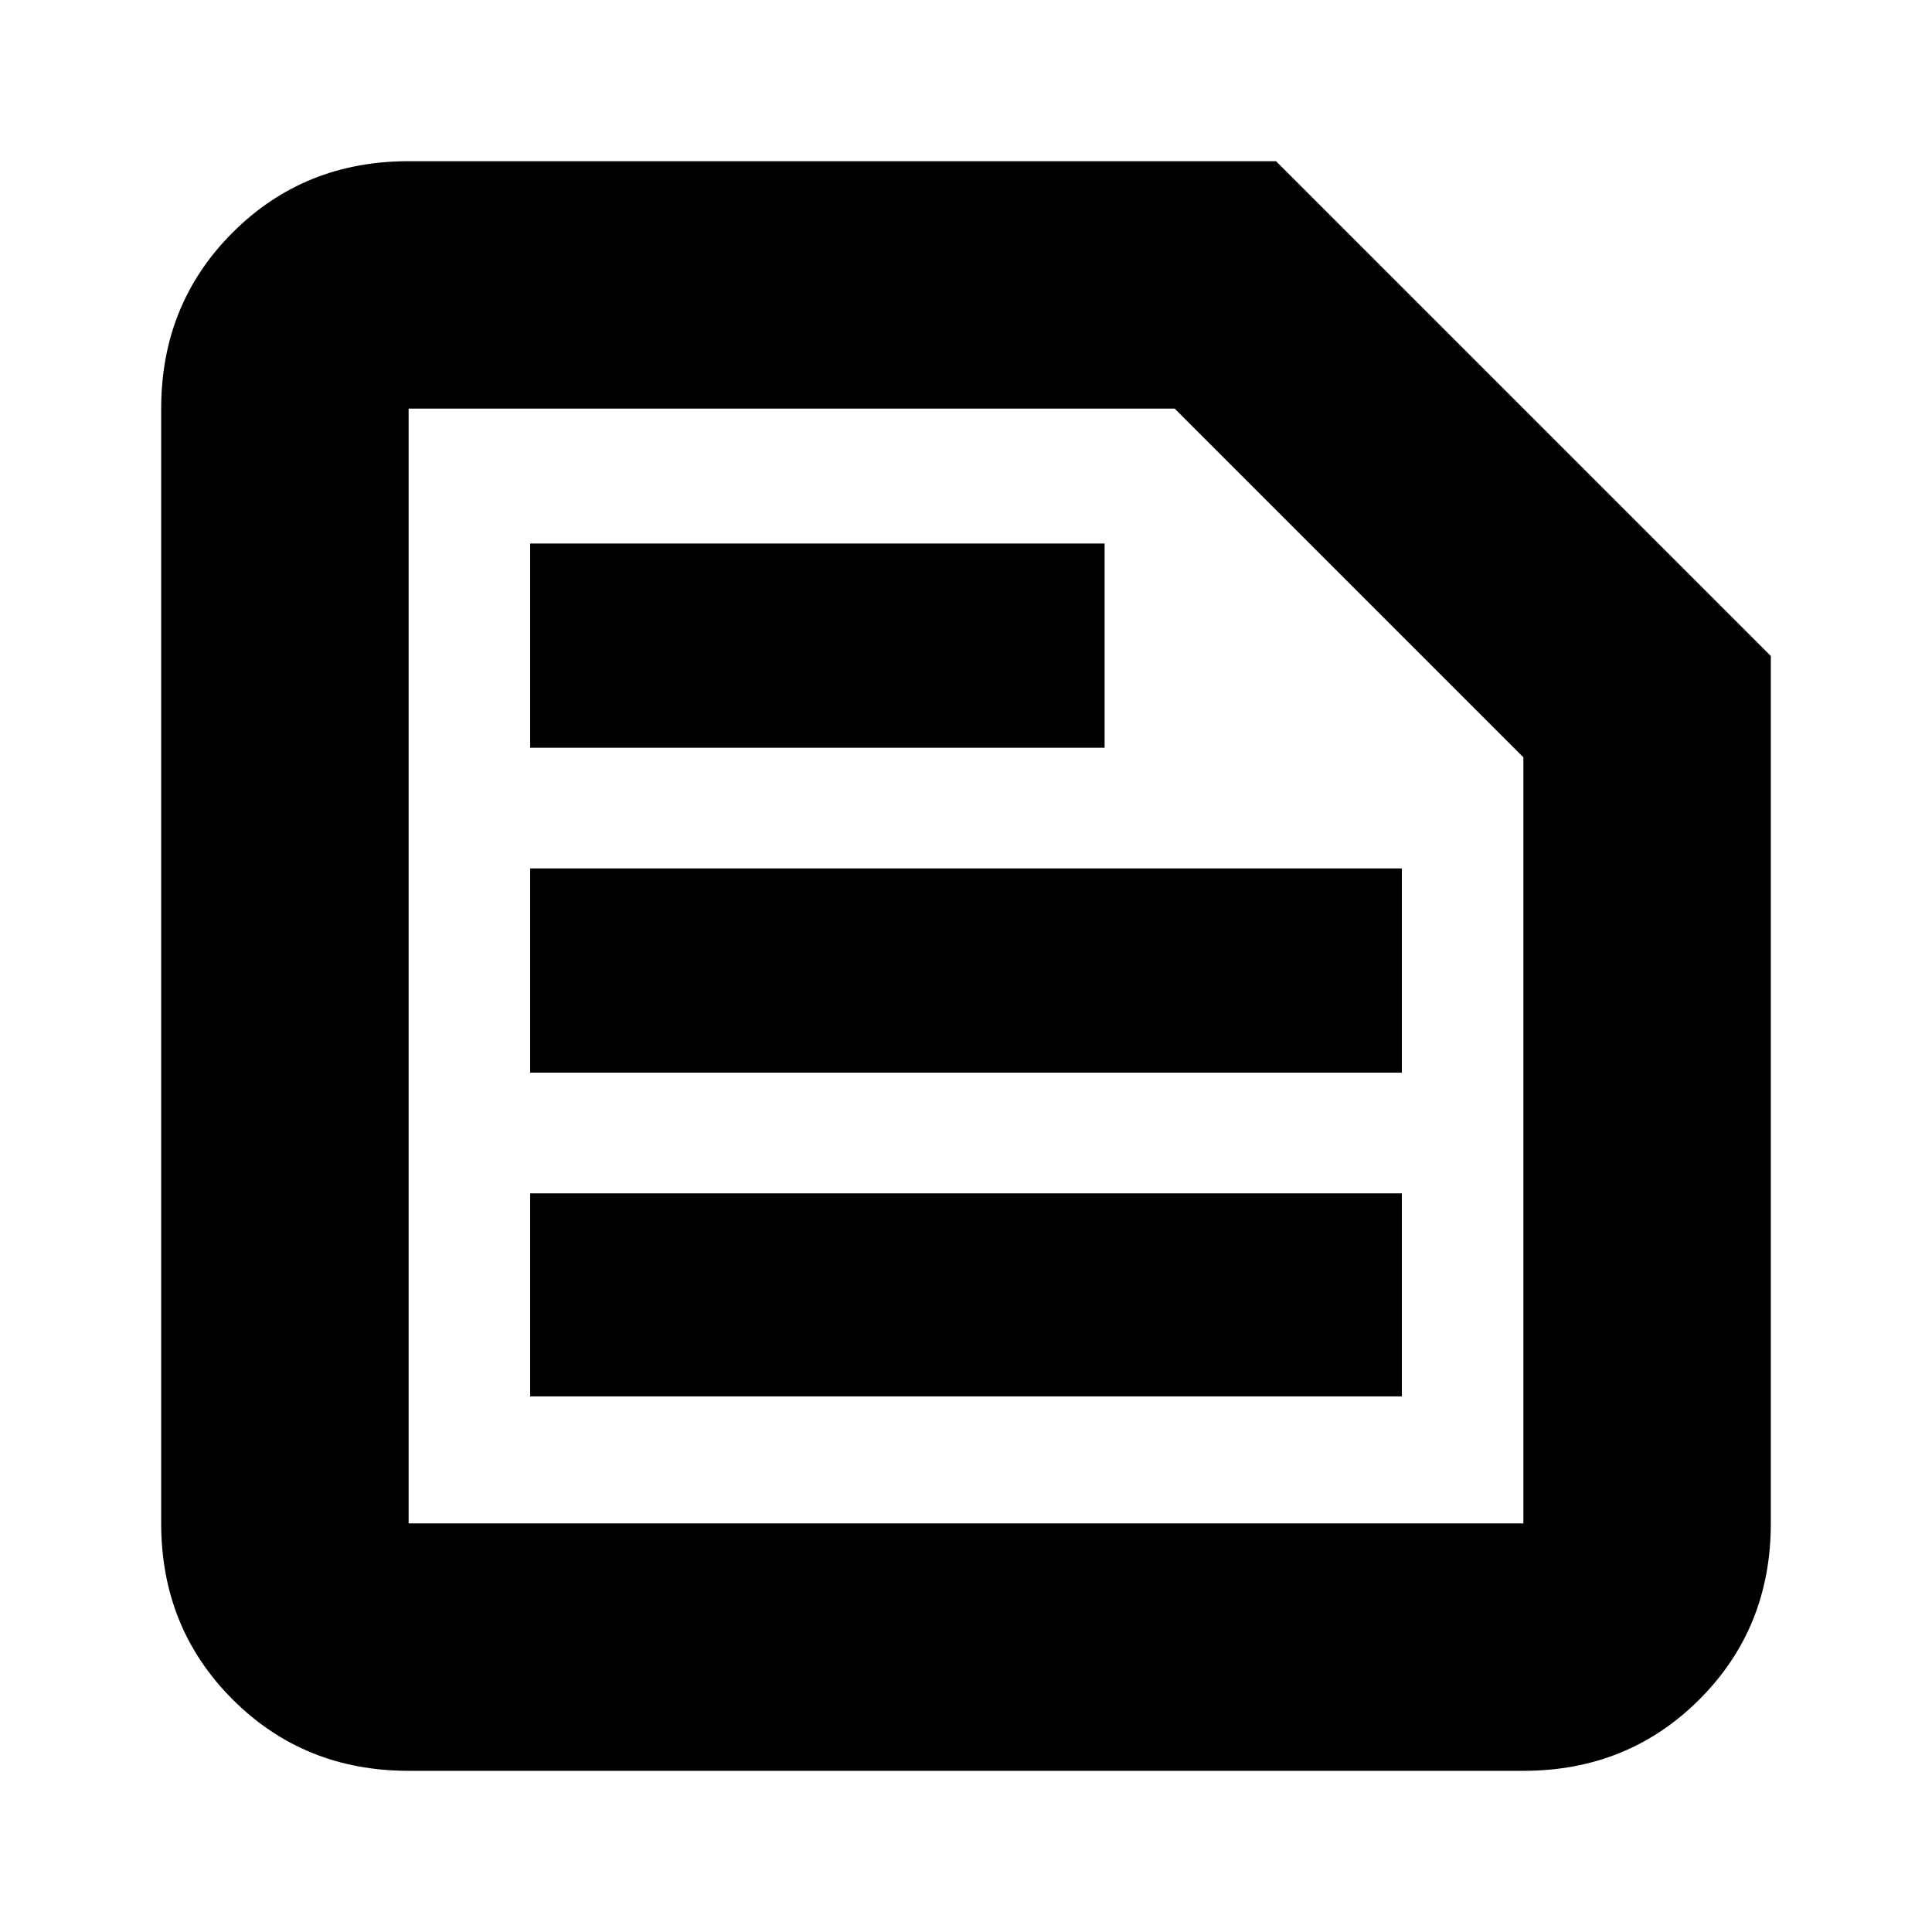 <svg xmlns="http://www.w3.org/2000/svg" height="24" viewBox="0 -960 960 960" width="24"><path d="M203.04-203.04h553.92V-583.7L583.7-756.96H203.04v553.92Zm0 122.95q-51.99 0-87.47-35.48t-35.48-87.47v-553.92q0-51.99 35.48-87.47t87.47-35.48h431l245.87 245.87v431q0 51.99-35.48 87.47t-87.47 35.48H203.04Zm60.39-186.04h433.14v-100.91H263.43v100.91Zm0-160.87h433.14v-101.48H263.43V-427Zm0-161.43h285.44v-101.48H263.43v101.48Zm-60.39 385.39v-553.92V-203.04Z"/></svg>